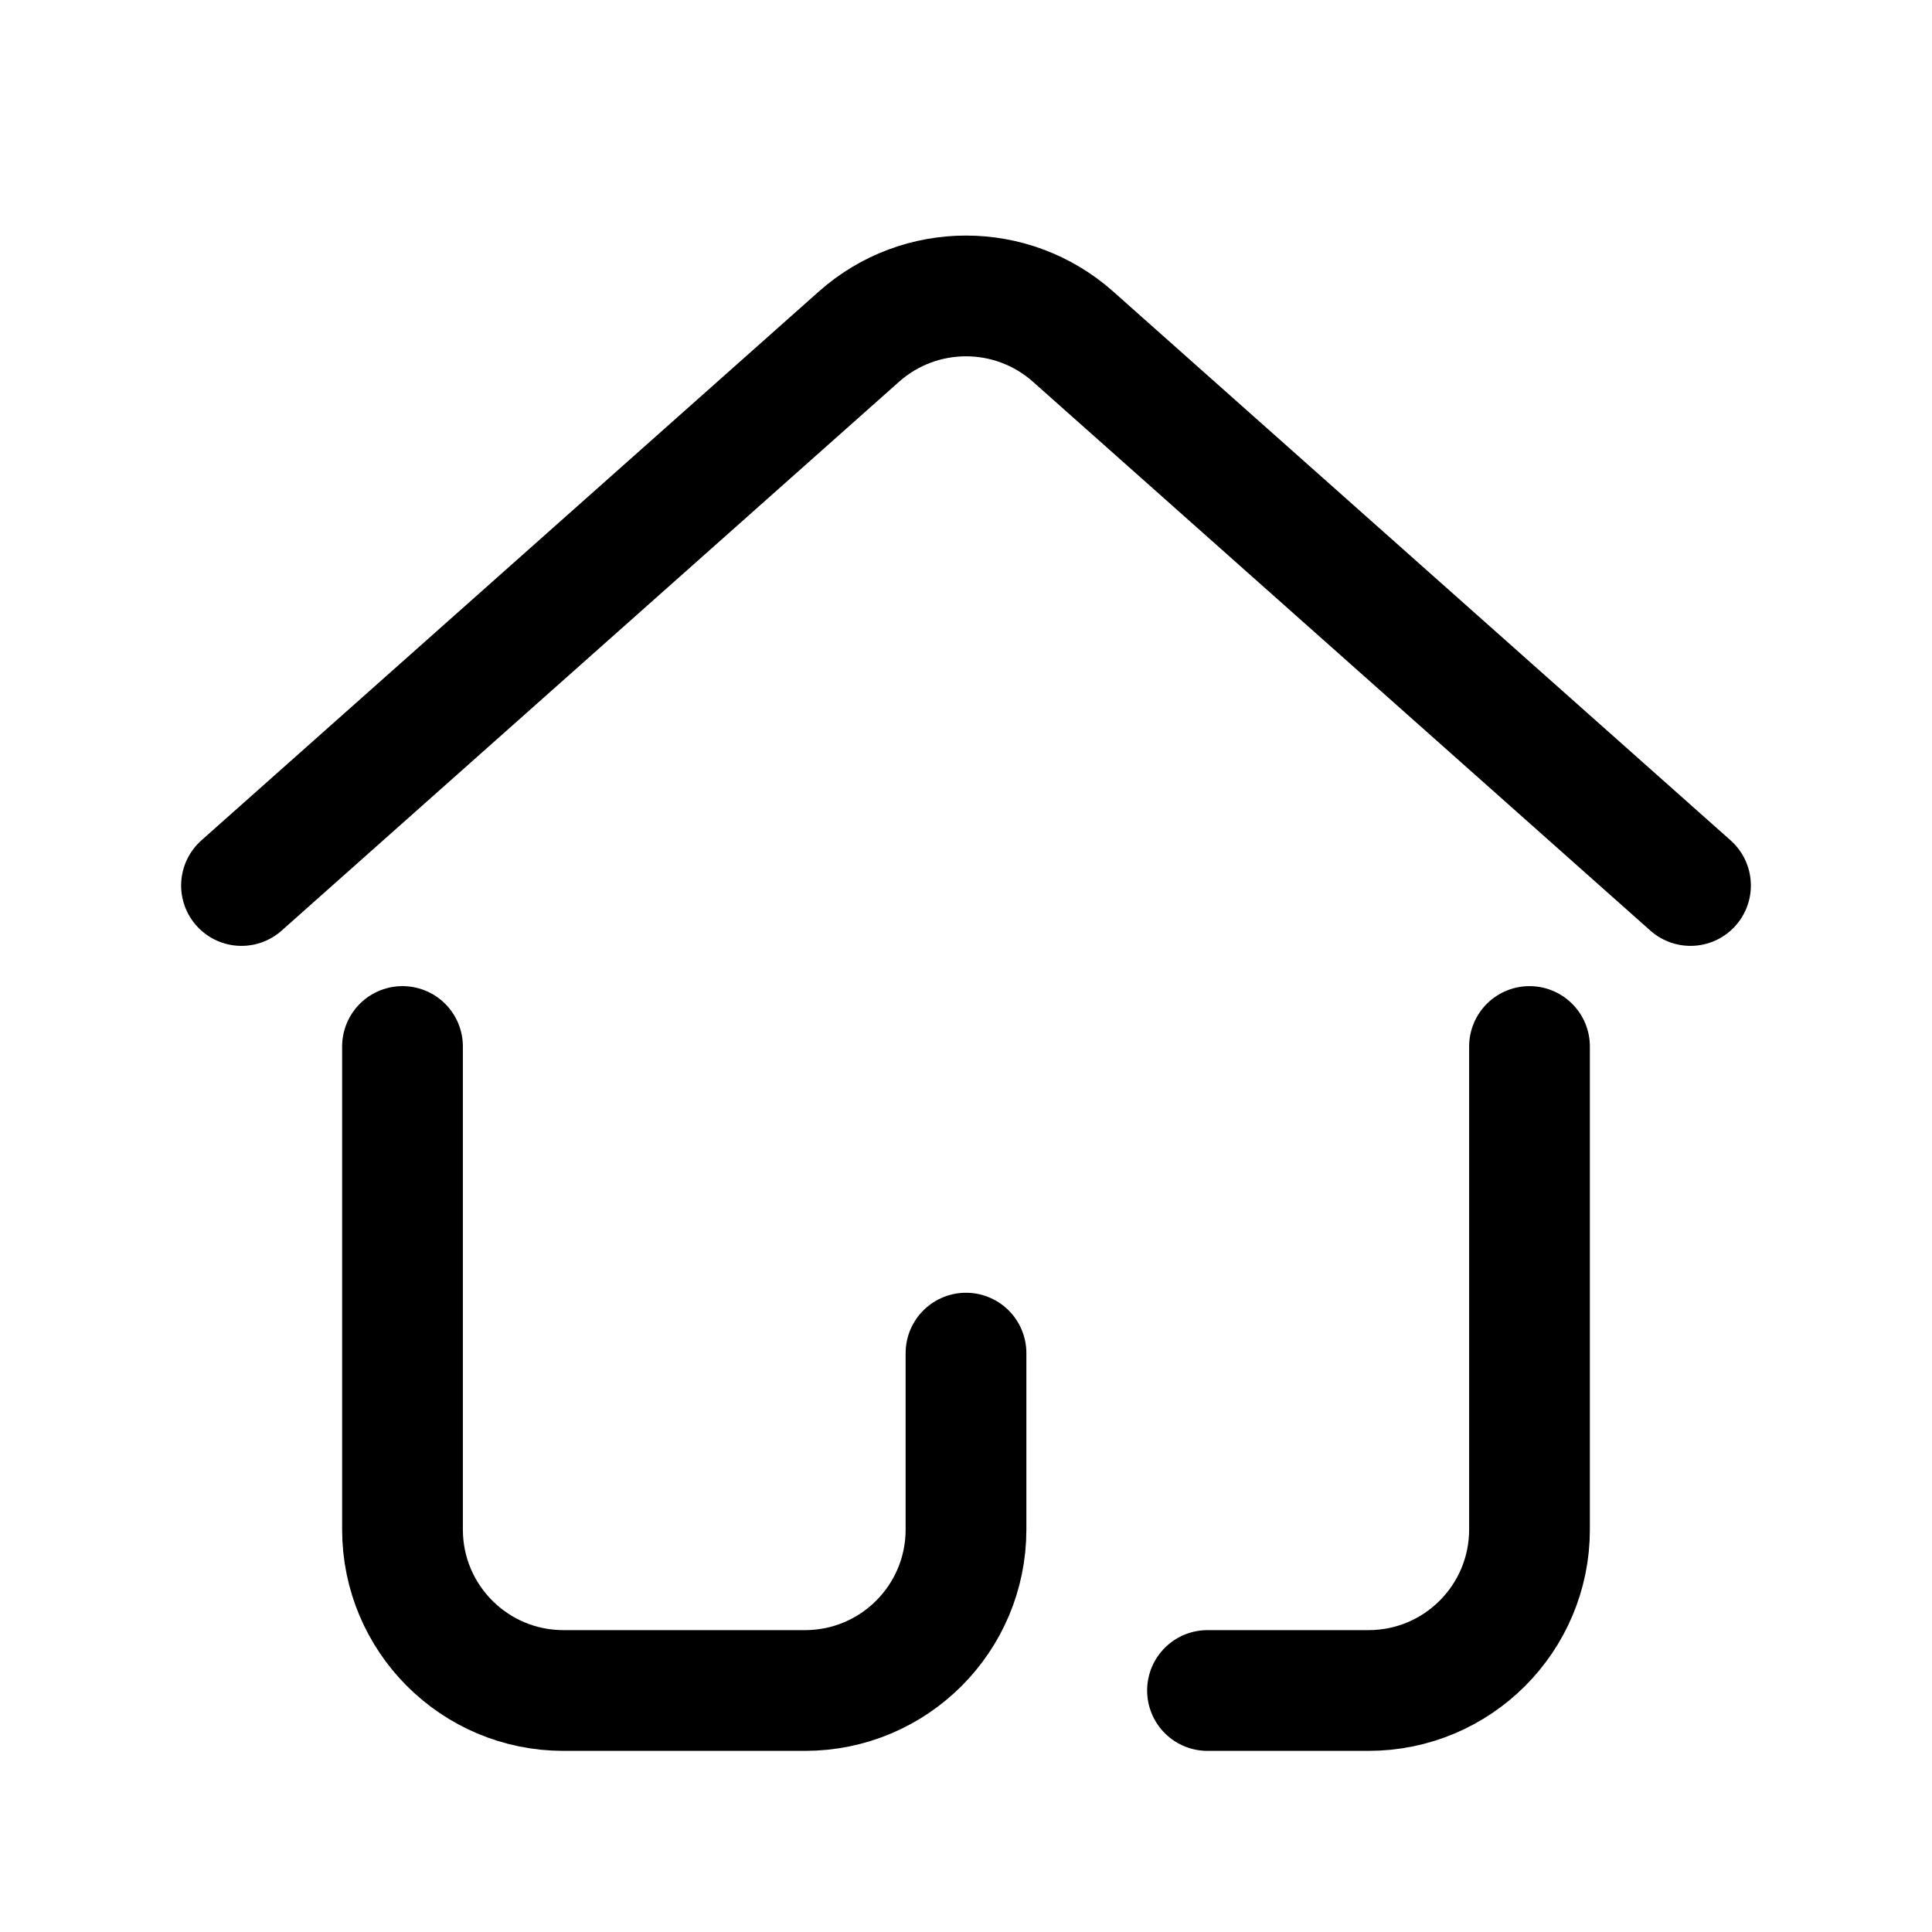 <svg width="24" height="24" viewBox="0 0 24 24" fill="none" xmlns="http://www.w3.org/2000/svg">
    <path d="M12 16.809V19C12 20.105 11.105 21 10 21H7C5.895 21 5 20.105 5 19V13" stroke="black" stroke-width="1.5" stroke-linecap="round" stroke-linejoin="round"/>
    <path d="M15 21H17C18.105 21 19 20.105 19 19V13" stroke="black" stroke-width="1.5" stroke-linecap="round" stroke-linejoin="round"/>
    <path d="M3 11L10.671 4.181C11.429 3.508 12.571 3.508 13.329 4.181L21 11" stroke="black" stroke-width="1.5" stroke-linecap="round" stroke-linejoin="round"/>
</svg>
